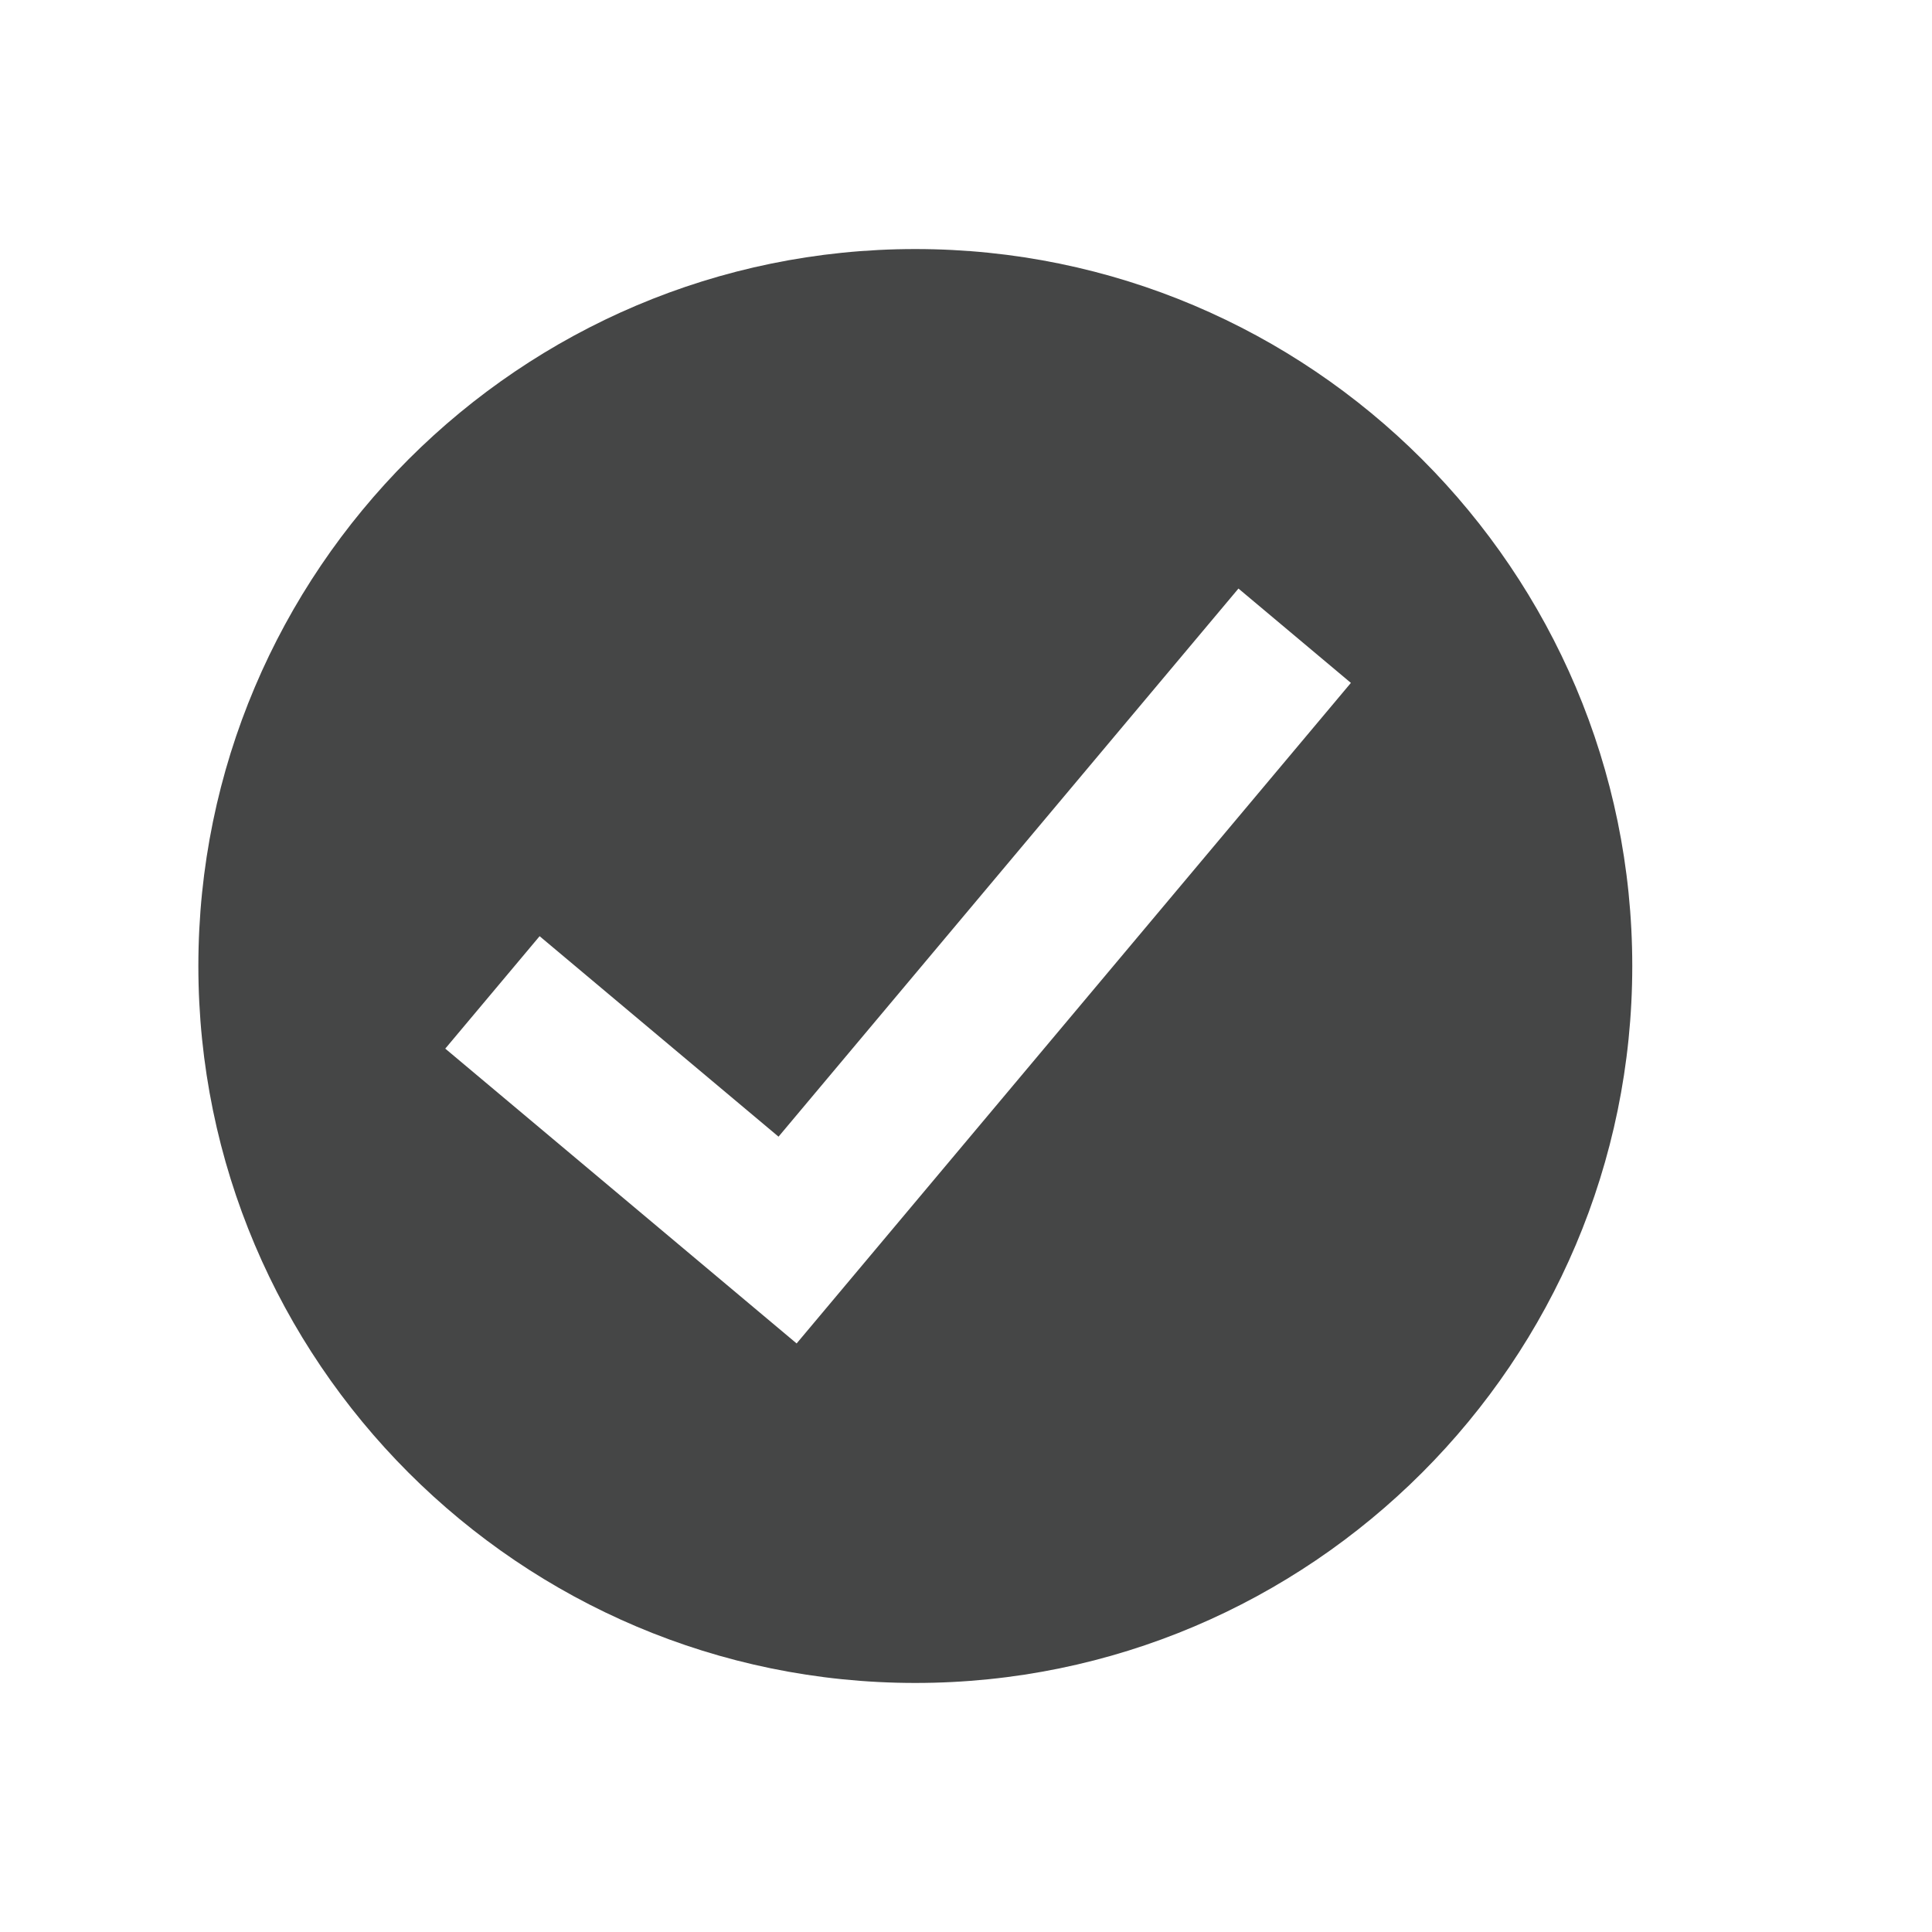 <?xml version="1.0" encoding="utf-8"?>
<!-- Generator: Adobe Illustrator 19.2.1, SVG Export Plug-In . SVG Version: 6.00 Build 0)  -->
<svg version="1.1" id="Layer_1" xmlns="http://www.w3.org/2000/svg" xmlns:xlink="http://www.w3.org/1999/xlink" x="0px" y="0px"
	 width="512px" height="512px" viewBox="0 0 512 512" enable-background="new 0 0 512 512" xml:space="preserve">
<path fill="#454646" d="M242.568,66c-104.769,0-190,85.233-190,190c0,104.76,85.231,190,190,190s190-85.24,190-190
	C432.568,151.233,347.337,66,242.568,66z M211.113,356.027L118,277.896l25.002-29.796l63.317,53.129l121.885-145.257L358,180.975
	L211.113,356.027z"/>
</svg>
